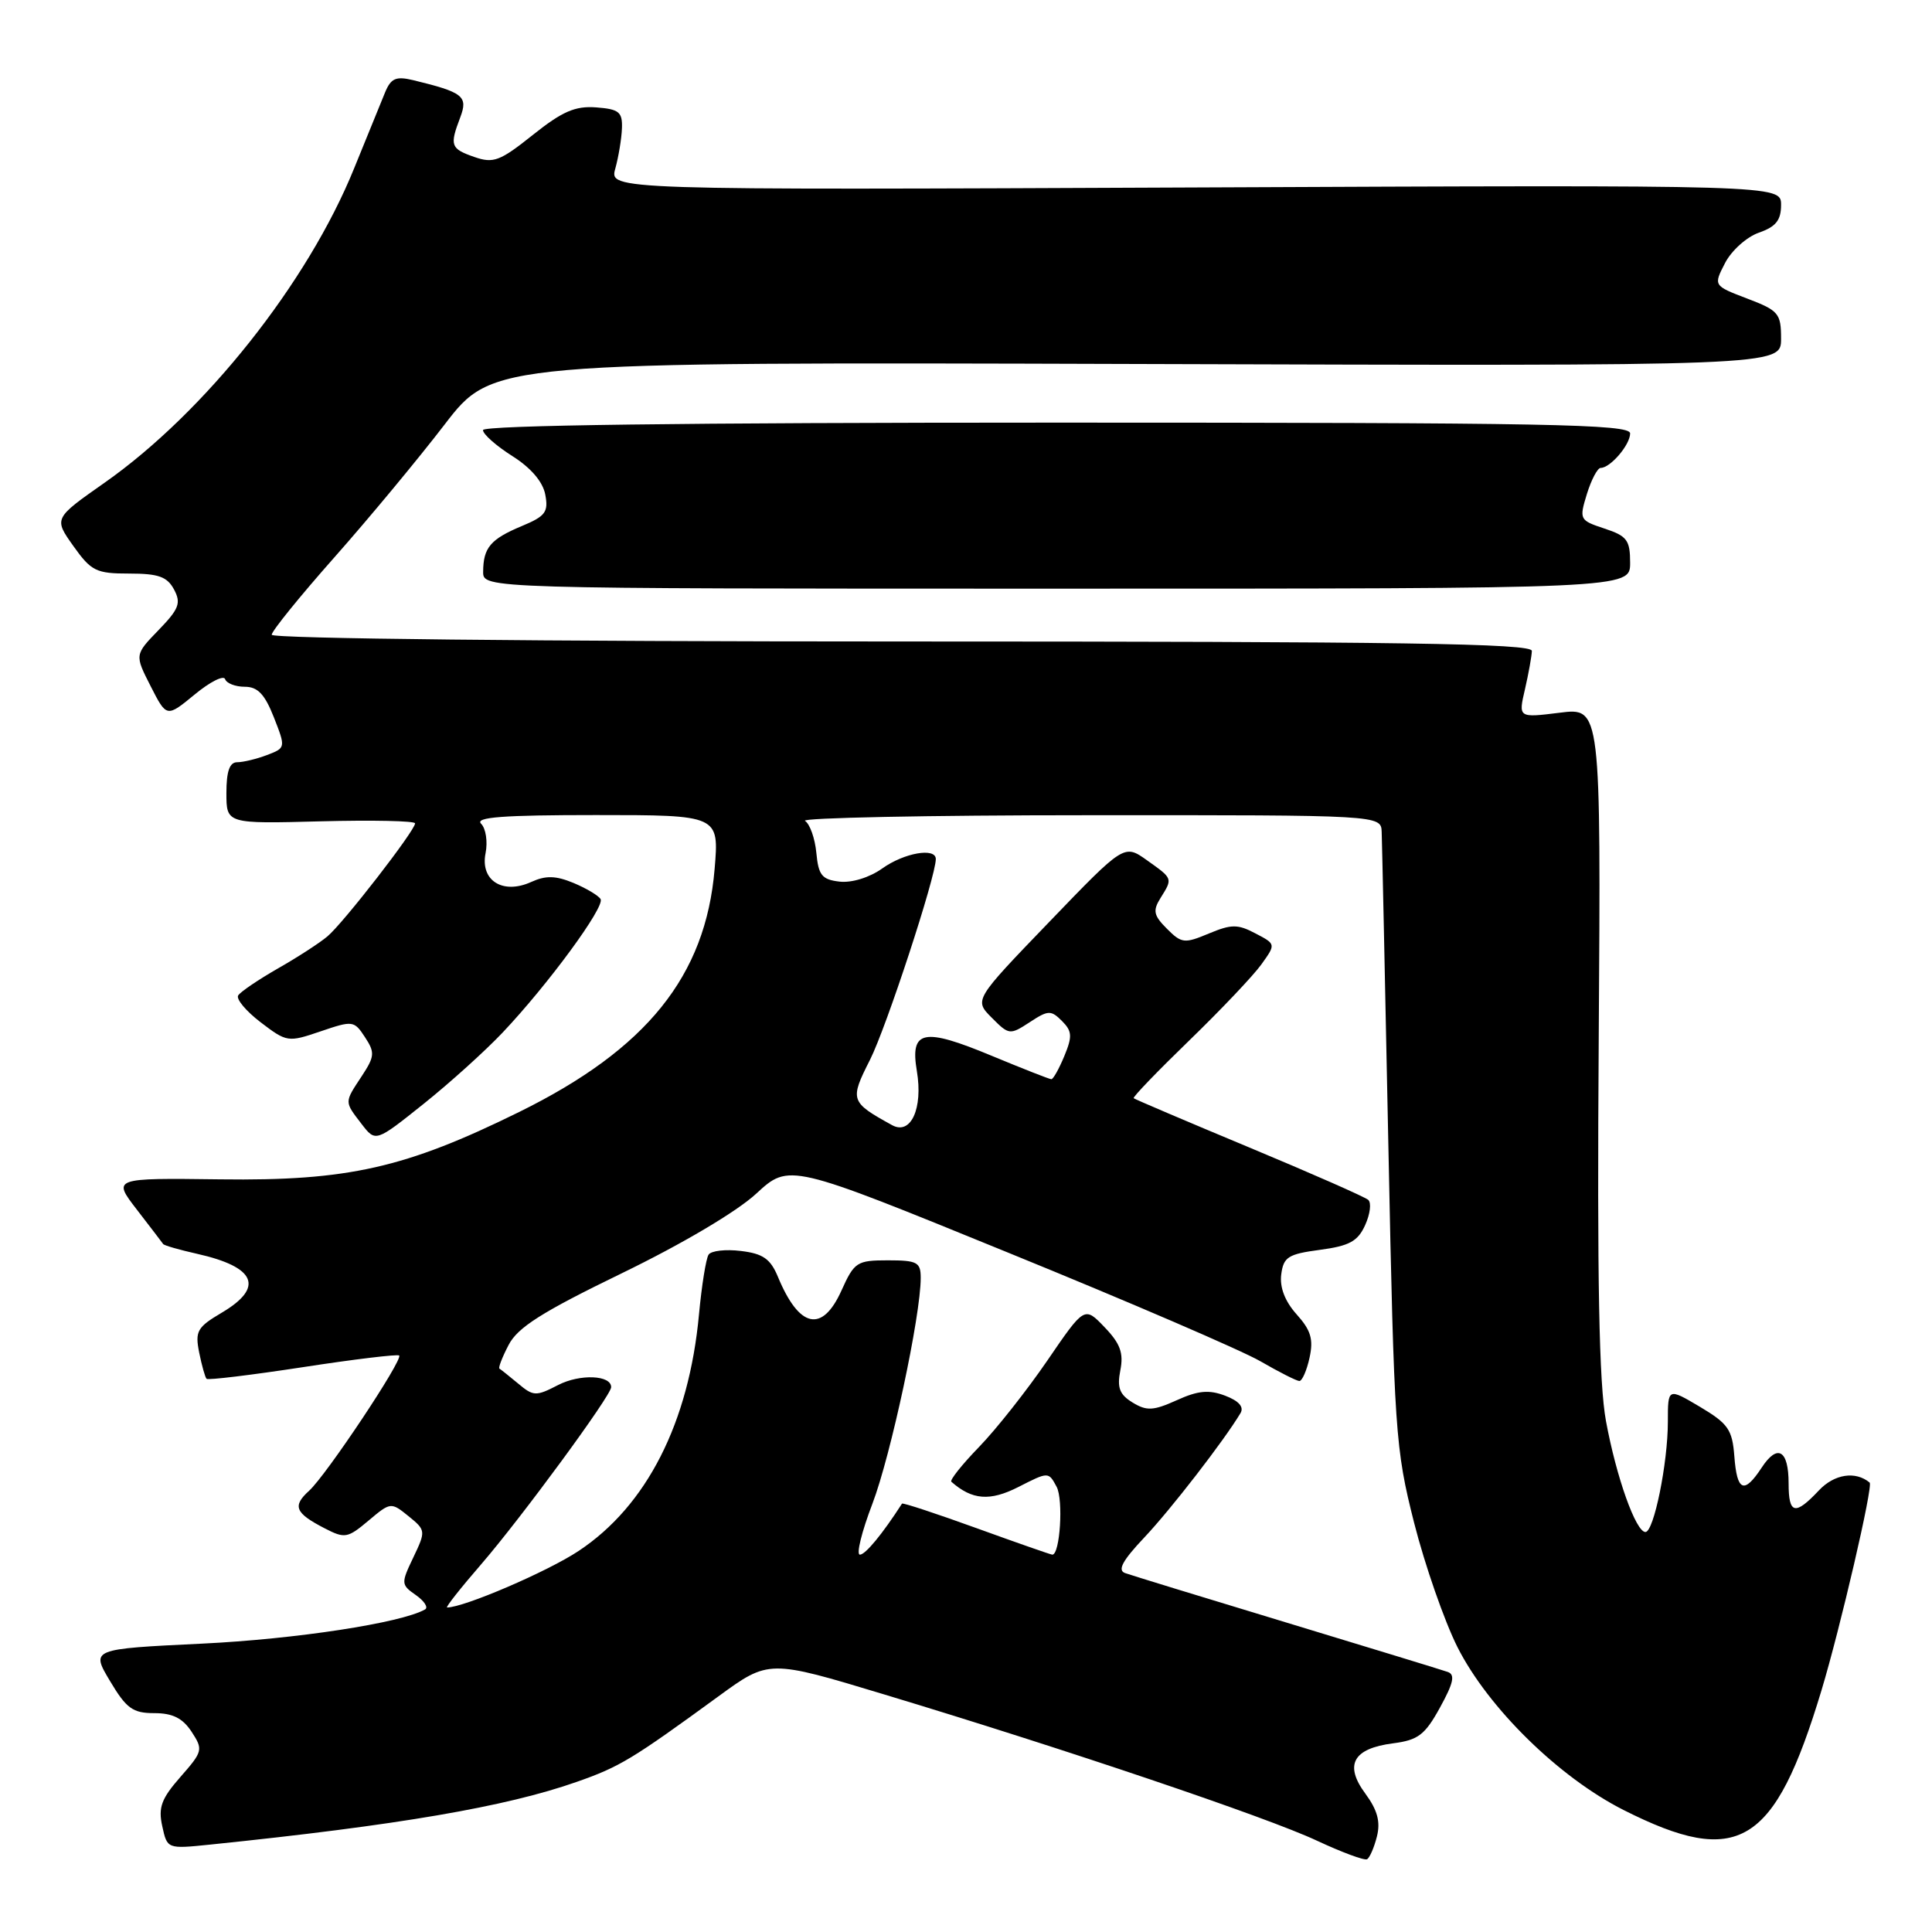 <?xml version="1.0" encoding="UTF-8" standalone="no"?>
<!DOCTYPE svg PUBLIC "-//W3C//DTD SVG 1.1//EN" "http://www.w3.org/Graphics/SVG/1.1/DTD/svg11.dtd" >
<svg xmlns="http://www.w3.org/2000/svg" xmlns:xlink="http://www.w3.org/1999/xlink" version="1.1" viewBox="0 0 256 256">
 <g >
 <path fill="currentColor"
d=" M 182.45 243.34 C 182.94 241.39 182.52 239.85 180.92 237.67 C 178.09 233.85 179.28 231.68 184.59 231.00 C 187.91 230.57 188.81 229.89 190.81 226.25 C 192.60 223.00 192.84 221.89 191.83 221.54 C 191.10 221.28 181.50 218.35 170.50 215.01 C 159.50 211.68 149.86 208.72 149.08 208.44 C 148.04 208.07 148.73 206.79 151.64 203.71 C 155.13 200.02 162.22 190.85 164.37 187.25 C 164.86 186.43 164.16 185.63 162.35 184.94 C 160.19 184.12 158.76 184.25 155.92 185.54 C 152.81 186.94 151.94 186.98 150.07 185.84 C 148.34 184.78 148.00 183.88 148.45 181.57 C 148.90 179.28 148.44 178.02 146.36 175.86 C 143.70 173.08 143.70 173.08 138.77 180.29 C 136.05 184.26 131.99 189.40 129.73 191.73 C 127.47 194.06 125.82 196.13 126.06 196.34 C 128.82 198.77 131.17 198.95 134.95 197.03 C 138.93 195.00 138.93 195.00 140.01 197.01 C 140.92 198.73 140.46 206.00 139.44 206.00 C 139.25 206.00 134.73 204.42 129.40 202.49 C 124.06 200.56 119.62 199.09 119.52 199.24 C 116.90 203.30 114.67 206.00 113.94 206.00 C 113.43 206.00 114.18 202.96 115.60 199.25 C 118.04 192.85 122.00 174.35 122.00 169.33 C 122.00 167.25 121.54 167.00 117.65 167.00 C 113.55 167.00 113.20 167.22 111.50 171.00 C 108.95 176.66 105.90 176.00 103.08 169.19 C 102.09 166.80 101.10 166.11 98.17 165.76 C 96.15 165.51 94.22 165.73 93.89 166.25 C 93.55 166.76 92.98 170.32 92.62 174.16 C 91.29 188.53 85.69 199.53 76.67 205.51 C 72.56 208.24 61.48 213.00 59.24 213.00 C 59.00 213.00 61.04 210.41 63.78 207.25 C 69.09 201.10 80.95 184.95 80.98 183.82 C 81.02 182.20 76.85 182.03 73.96 183.52 C 71.02 185.04 70.68 185.03 68.66 183.33 C 67.47 182.34 66.35 181.45 66.18 181.35 C 66.00 181.26 66.54 179.85 67.39 178.22 C 68.59 175.89 71.79 173.86 82.38 168.72 C 90.39 164.83 97.61 160.56 100.21 158.16 C 104.57 154.14 104.57 154.14 133.53 165.96 C 149.47 172.45 164.53 178.94 167.00 180.37 C 169.47 181.80 171.80 182.98 172.17 182.99 C 172.54 182.99 173.15 181.61 173.52 179.91 C 174.06 177.46 173.70 176.26 171.81 174.16 C 170.26 172.43 169.55 170.58 169.77 168.87 C 170.07 166.56 170.68 166.17 174.90 165.61 C 178.80 165.09 179.92 164.48 180.89 162.33 C 181.55 160.88 181.74 159.38 181.30 158.99 C 180.86 158.60 173.75 155.47 165.50 152.03 C 157.25 148.59 150.37 145.66 150.22 145.52 C 150.06 145.38 153.37 141.95 157.57 137.88 C 161.76 133.82 166.07 129.28 167.13 127.80 C 169.07 125.10 169.07 125.10 166.35 123.68 C 164.00 122.44 163.17 122.45 160.17 123.70 C 156.95 125.05 156.56 125.01 154.62 123.06 C 152.86 121.30 152.73 120.67 153.77 119.00 C 155.41 116.37 155.44 116.45 151.98 113.99 C 148.96 111.84 148.96 111.84 139.02 122.17 C 129.07 132.50 129.07 132.50 131.41 134.85 C 133.69 137.15 133.82 137.16 136.44 135.45 C 138.89 133.84 139.26 133.83 140.71 135.28 C 142.06 136.63 142.11 137.32 141.03 139.93 C 140.33 141.62 139.56 143.00 139.31 143.00 C 139.06 143.00 135.51 141.60 131.41 139.90 C 122.33 136.12 120.57 136.48 121.49 141.93 C 122.32 146.88 120.69 150.45 118.21 149.09 C 112.66 146.03 112.57 145.78 115.28 140.43 C 117.44 136.15 124.00 116.15 124.00 113.83 C 124.00 112.27 119.81 113.00 116.91 115.07 C 115.21 116.28 112.87 117.00 111.25 116.82 C 108.91 116.55 108.45 115.98 108.17 113.01 C 107.99 111.09 107.31 109.18 106.67 108.77 C 106.03 108.37 122.94 108.02 144.25 108.02 C 183.00 108.00 183.00 108.00 183.08 110.25 C 183.13 111.49 183.53 130.28 183.97 152.00 C 184.74 189.82 184.89 191.94 187.37 201.75 C 188.80 207.38 191.39 214.81 193.12 218.25 C 197.19 226.31 206.56 235.50 215.12 239.83 C 230.34 247.51 235.12 244.62 241.35 224.00 C 243.85 215.72 248.23 196.86 247.74 196.45 C 245.86 194.88 243.05 195.32 241.01 197.49 C 237.85 200.85 237.00 200.65 237.00 196.56 C 237.00 192.13 235.53 191.26 233.43 194.47 C 231.10 198.02 230.16 197.63 229.81 192.97 C 229.54 189.42 228.99 188.64 225.25 186.41 C 221.00 183.89 221.00 183.89 221.00 188.39 C 221.00 193.87 219.14 203.00 218.03 203.00 C 216.76 203.00 214.17 195.74 212.80 188.30 C 211.88 183.32 211.62 169.72 211.84 137.63 C 212.13 93.75 212.13 93.75 206.66 94.44 C 201.18 95.12 201.18 95.12 202.07 91.31 C 202.55 89.21 202.96 86.94 202.98 86.25 C 203.00 85.26 185.65 85.00 119.50 85.00 C 71.71 85.00 36.00 84.62 36.00 84.11 C 36.00 83.63 39.73 79.02 44.30 73.86 C 48.86 68.71 55.44 60.78 58.93 56.23 C 65.28 47.97 65.28 47.97 150.64 48.23 C 236.00 48.50 236.00 48.50 236.00 44.89 C 236.00 41.53 235.69 41.15 231.51 39.56 C 227.03 37.85 227.03 37.85 228.58 34.85 C 229.43 33.20 231.45 31.39 233.06 30.83 C 235.32 30.04 236.00 29.19 236.00 27.15 C 236.00 24.50 236.00 24.50 158.37 24.84 C 80.74 25.18 80.74 25.18 81.53 22.34 C 81.96 20.78 82.36 18.38 82.41 17.00 C 82.49 14.84 82.02 14.46 79.00 14.23 C 76.21 14.02 74.51 14.76 70.60 17.88 C 66.24 21.36 65.38 21.68 62.85 20.80 C 59.70 19.70 59.56 19.30 60.99 15.54 C 62.04 12.75 61.38 12.23 54.74 10.62 C 52.47 10.08 51.81 10.36 51.03 12.23 C 50.51 13.48 48.67 18.01 46.93 22.29 C 40.79 37.45 27.18 54.61 13.86 63.96 C 7.12 68.69 7.12 68.69 9.72 72.35 C 12.09 75.68 12.74 76.00 17.12 76.00 C 20.99 76.00 22.15 76.41 23.06 78.11 C 24.02 79.91 23.73 80.68 21.01 83.49 C 17.84 86.76 17.84 86.76 19.96 90.92 C 22.08 95.08 22.08 95.08 25.79 92.03 C 27.82 90.35 29.64 89.43 29.83 89.99 C 30.01 90.54 31.19 91.00 32.43 91.00 C 34.15 91.00 35.08 91.98 36.29 95.05 C 37.87 99.08 37.86 99.10 35.37 100.05 C 34.00 100.57 32.22 101.00 31.43 101.00 C 30.42 101.00 30.00 102.20 30.00 105.08 C 30.00 109.16 30.00 109.16 42.50 108.83 C 49.38 108.65 55.00 108.77 55.00 109.10 C 55.00 110.05 45.48 122.33 43.38 124.08 C 42.35 124.95 39.39 126.87 36.80 128.34 C 34.22 129.82 31.86 131.42 31.56 131.90 C 31.26 132.38 32.61 133.99 34.55 135.47 C 38.00 138.10 38.17 138.13 42.48 136.66 C 46.74 135.21 46.92 135.23 48.36 137.43 C 49.70 139.47 49.65 139.98 47.93 142.60 C 45.61 146.12 45.61 145.93 47.91 148.93 C 49.77 151.35 49.77 151.35 56.14 146.26 C 59.64 143.46 64.34 139.21 66.59 136.83 C 72.63 130.45 80.20 120.13 79.58 119.13 C 79.28 118.65 77.66 117.69 75.98 116.99 C 73.63 116.02 72.32 115.99 70.40 116.86 C 66.63 118.58 63.61 116.68 64.34 113.05 C 64.64 111.53 64.38 109.78 63.75 109.15 C 62.88 108.28 66.66 108.00 78.95 108.00 C 95.29 108.00 95.29 108.00 94.69 115.15 C 93.50 129.32 85.71 139.01 68.80 147.34 C 53.72 154.77 46.11 156.49 29.20 156.27 C 14.90 156.09 14.90 156.09 18.14 160.29 C 19.93 162.61 21.49 164.65 21.62 164.84 C 21.74 165.03 23.77 165.61 26.13 166.14 C 33.92 167.89 35.05 170.59 29.38 173.94 C 26.13 175.86 25.83 176.39 26.39 179.21 C 26.74 180.94 27.18 182.51 27.37 182.70 C 27.56 182.90 33.30 182.20 40.11 181.16 C 46.92 180.11 52.68 179.42 52.89 179.61 C 53.46 180.11 43.23 195.48 40.96 197.53 C 38.72 199.56 39.09 200.48 43.00 202.50 C 45.69 203.89 46.05 203.83 48.83 201.49 C 51.75 199.03 51.81 199.02 54.13 200.90 C 56.42 202.76 56.44 202.86 54.77 206.36 C 53.12 209.81 53.13 209.98 55.11 211.36 C 56.23 212.15 56.78 213.00 56.32 213.26 C 53.17 215.05 39.20 217.19 26.77 217.79 C 12.04 218.50 12.04 218.50 14.58 222.75 C 16.75 226.39 17.59 227.00 20.44 227.00 C 22.88 227.00 24.20 227.66 25.39 229.47 C 26.93 231.83 26.88 232.07 23.92 235.44 C 21.38 238.33 20.95 239.50 21.50 241.98 C 22.16 245.00 22.16 245.00 27.83 244.42 C 52.72 241.86 67.04 239.41 76.44 236.10 C 82.12 234.11 83.77 233.11 95.19 224.78 C 101.88 219.90 101.88 219.90 117.19 224.53 C 141.21 231.78 167.93 240.81 174.50 243.90 C 177.80 245.44 180.79 246.55 181.14 246.36 C 181.49 246.17 182.08 244.81 182.45 243.34 Z  M 216.00 74.58 C 216.00 71.57 215.59 71.02 212.61 70.04 C 209.29 68.94 209.24 68.84 210.27 65.46 C 210.86 63.56 211.68 62.00 212.10 62.00 C 213.38 62.00 216.00 58.94 216.00 57.43 C 216.00 56.20 205.20 56.00 140.00 56.00 C 90.64 56.00 64.00 56.35 64.00 56.99 C 64.00 57.53 65.74 59.07 67.87 60.42 C 70.33 61.97 71.93 63.83 72.25 65.53 C 72.69 67.85 72.28 68.40 69.13 69.71 C 64.99 71.44 64.04 72.57 64.02 75.75 C 64.00 78.00 64.00 78.00 140.00 78.00 C 216.00 78.00 216.00 78.00 216.00 74.58 Z "/>
</g>
</svg>